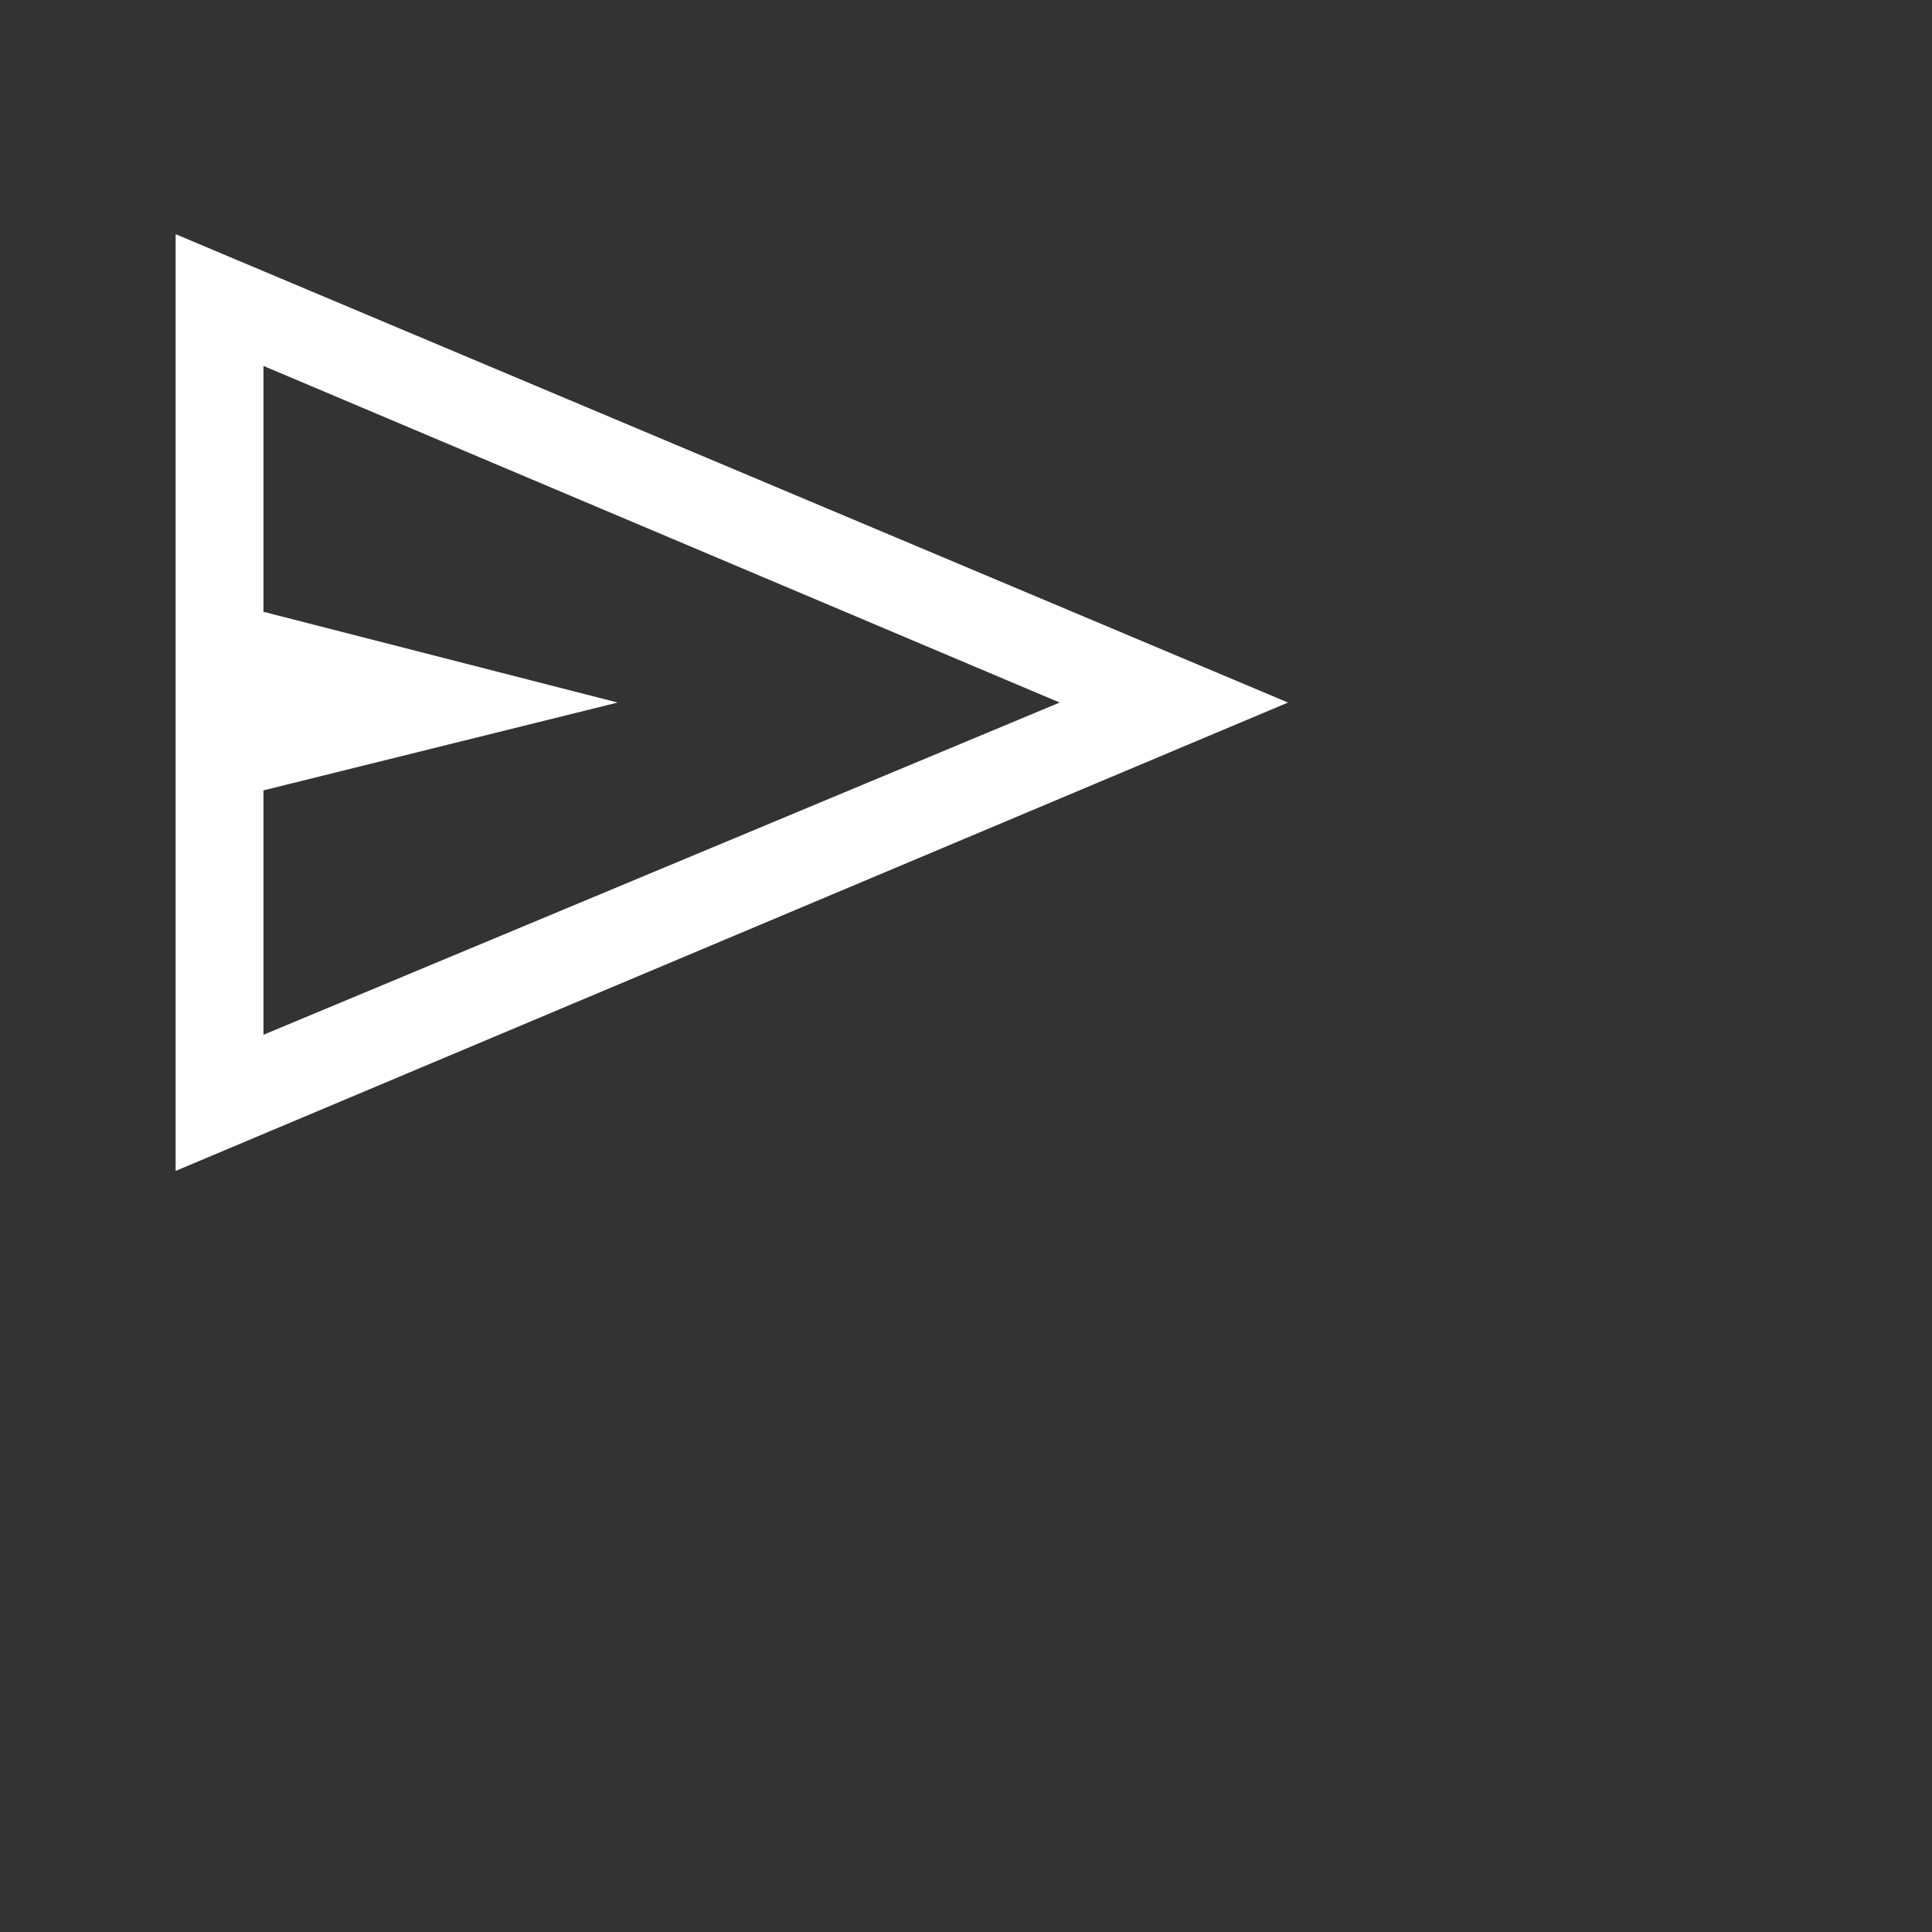 <svg xmlns="http://www.w3.org/2000/svg" fill="#fff" height="66" width="66"><rect width="100%" height="100%" fill="#333333" stroke="none"/><path d="M6 40V8l38 16Zm3-4.65L36.2 24 9 12.5v8.4L21.1 24 9 27Zm0 0V12.5 27Z"/></svg>